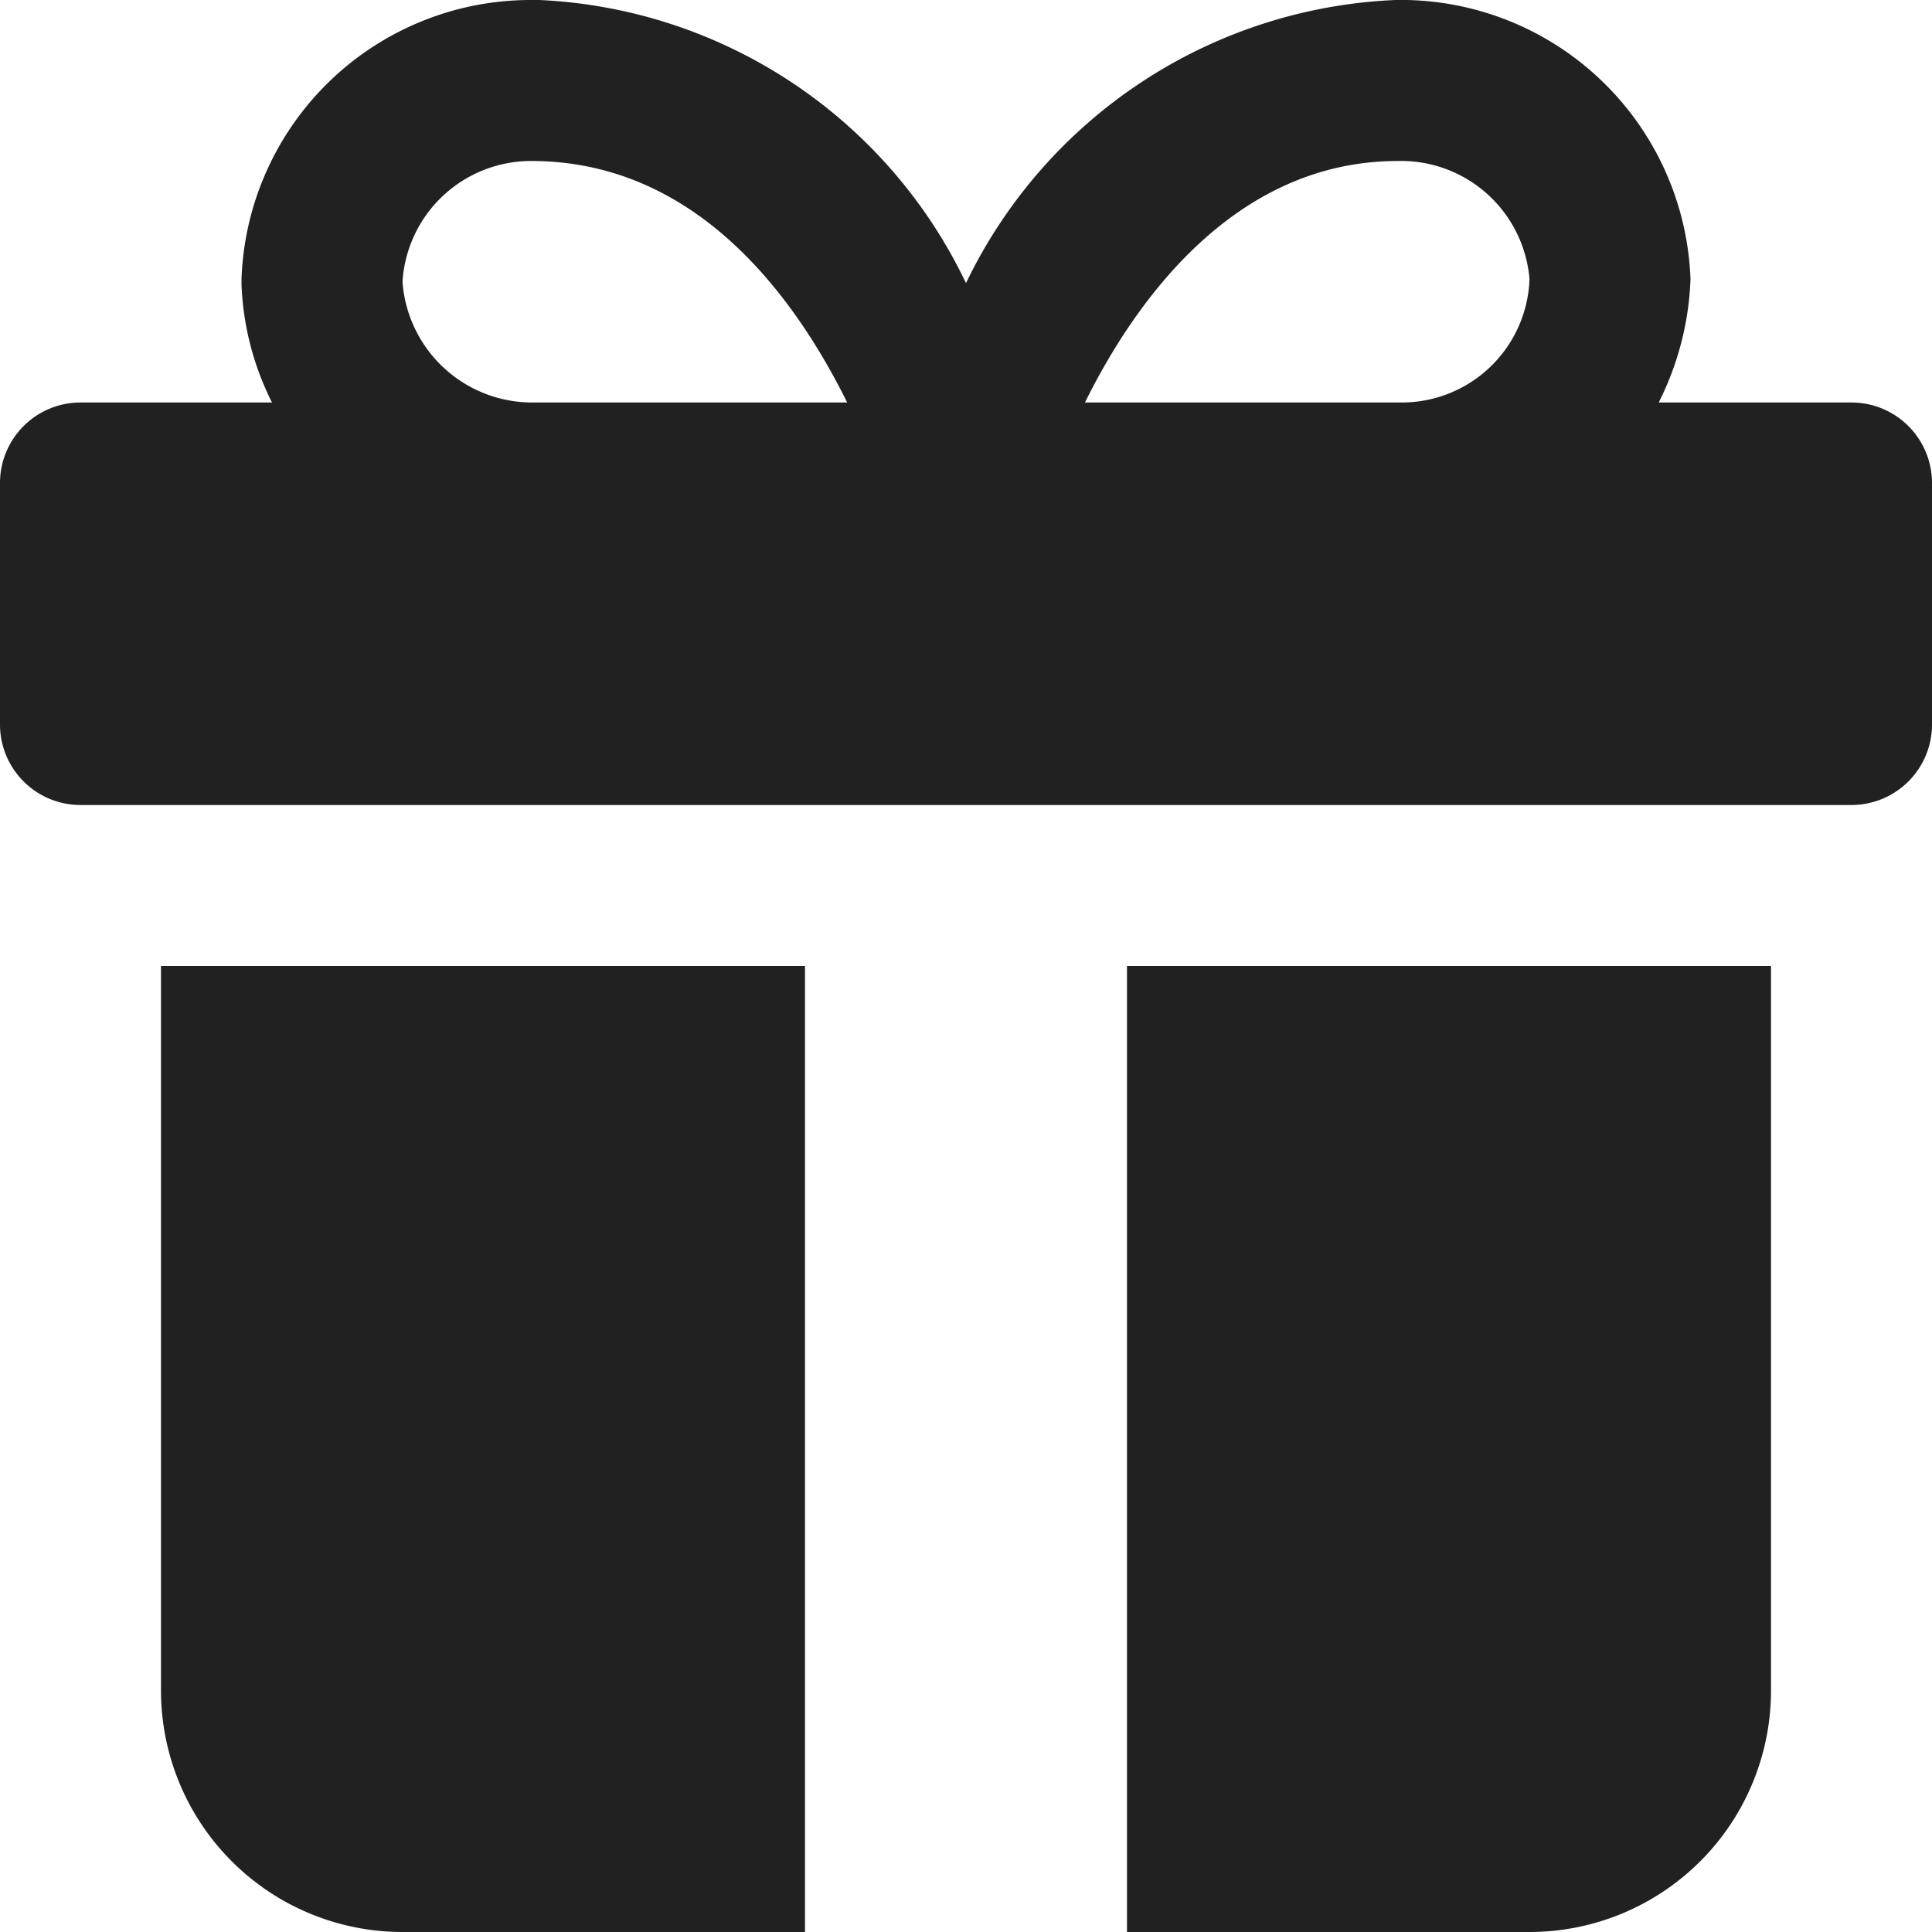 <svg xmlns="http://www.w3.org/2000/svg" height="24" width="24" viewBox="0 0 24 24"><title>present</title><g fill="#212121" class="nc-icon-wrapper"><path data-color="color-2" d="M23,5H20.605A3.69,3.69,0,0,0,21,3.467,3.6,3.6,0,0,0,17.333,0,6.213,6.213,0,0,0,12,3.517,6.184,6.184,0,0,0,6.7,0c-.038,0-.076,0-.114,0A3.594,3.594,0,0,0,3,3.467v.066A3.557,3.557,0,0,0,3.379,5H1A1,1,0,0,0,0,6V9a1,1,0,0,0,1,1H23a1,1,0,0,0,1-1V6A1,1,0,0,0,23,5ZM17.364,2A1.6,1.6,0,0,1,19,3.467,1.588,1.588,0,0,1,17.425,5H13.478C14.1,3.741,15.337,2,17.364,2ZM5,3.5A1.6,1.6,0,0,1,6.614,2c2.069.008,3.281,1.731,3.91,3h-3.9A1.616,1.616,0,0,1,5,3.5Z" fill="#212121"></path> <path d="M14,12V24h5a3,3,0,0,0,3-3V12Z" fill="#212121"></path> <path d="M10,12H2v9a3,3,0,0,0,3,3h5Z" fill="#212121"></path></g></svg>
